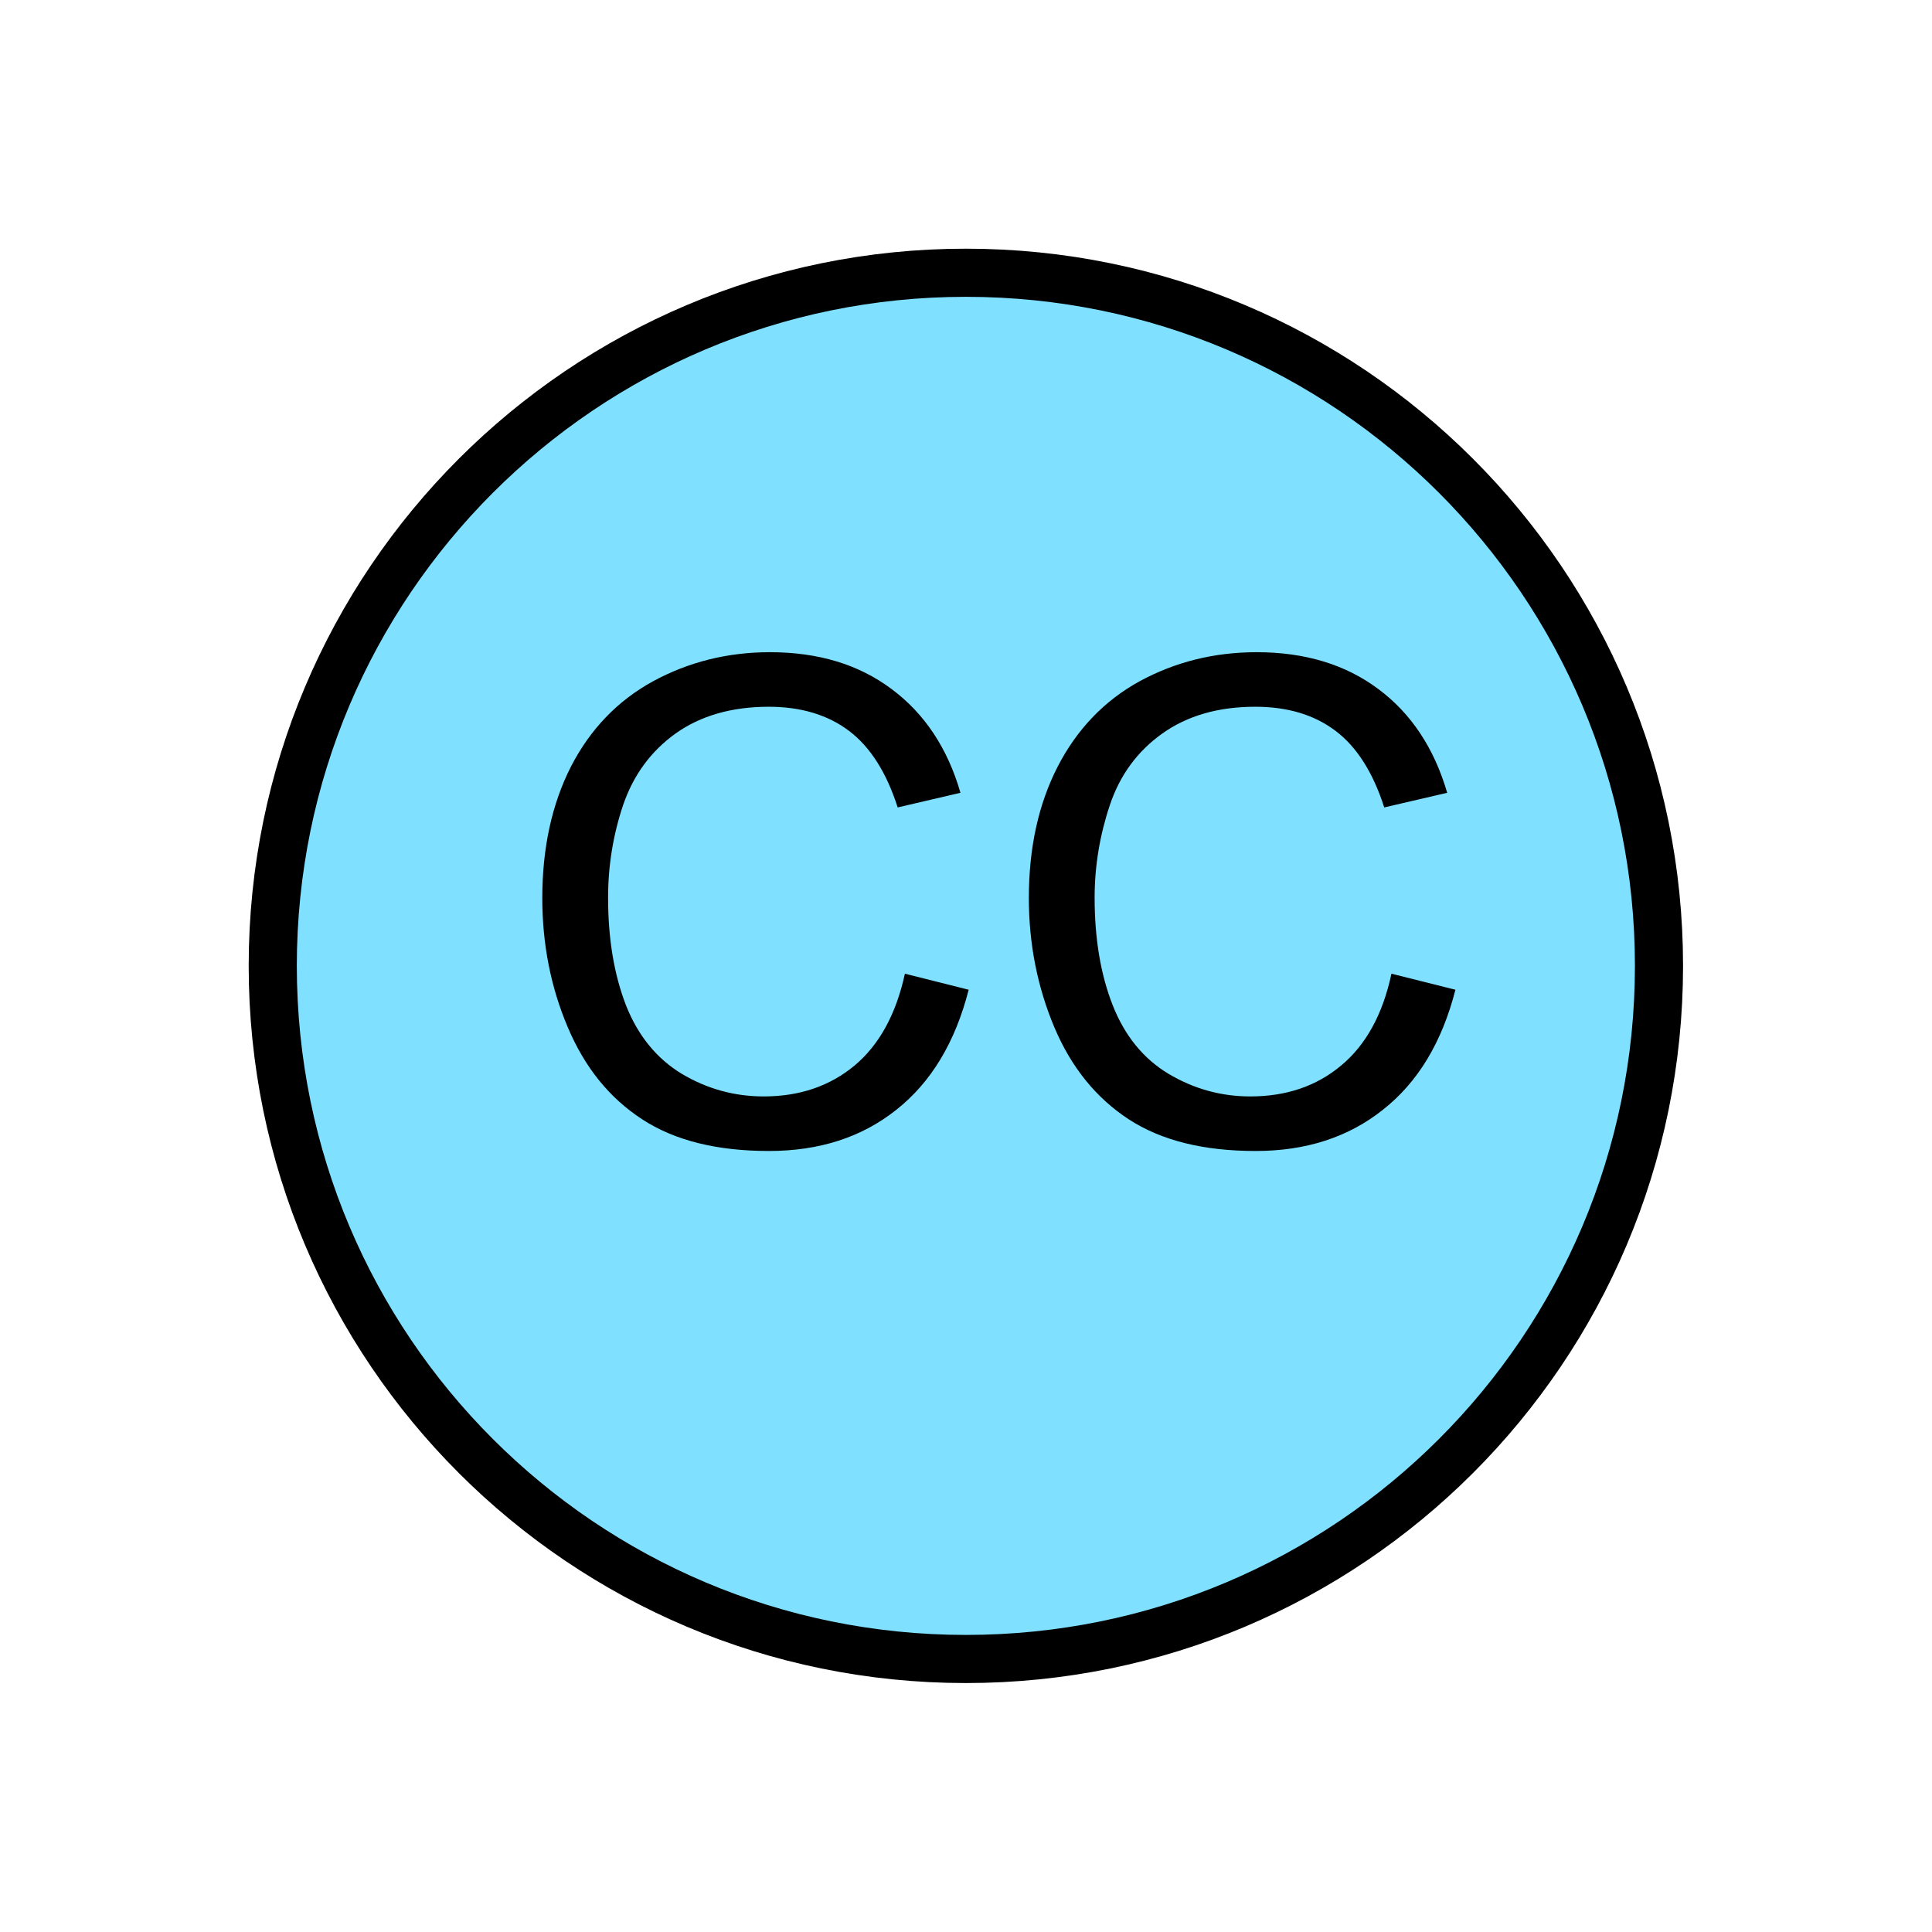 <?xml version="1.0" encoding="UTF-8" standalone="no"?>
<svg
   xmlns:dc="http://purl.org/dc/elements/1.1/"
   xmlns:cc="http://creativecommons.org/ns#"
   xmlns:rdf="http://www.w3.org/1999/02/22-rdf-syntax-ns#"
   xmlns:svg="http://www.w3.org/2000/svg"
   xmlns="http://www.w3.org/2000/svg"
   id="svg11"
   height="101.85mm"
   width="101.85mm"
   version="1.0">
  <defs
     id="defs3">
    <pattern
       y="0"
       x="0"
       height="6"
       width="6"
       patternUnits="userSpaceOnUse"
       id="EMFhbasepattern" />
  </defs>
  <path
     id="path5"
     d="  M 330.548,192.447   C 330.548,268.73 268.73,330.548 192.447,330.548   C 116.203,330.548 54.345,268.73 54.345,192.447   C 54.345,116.203 116.203,54.345 192.447,54.345   C 268.73,54.345 330.548,116.203 330.548,192.447   z "
     style="fill:#80e0ff;fill-rule:evenodd;fill-opacity:1;stroke:none;" />
  <path
     id="path7"
     d="  M 330.548,192.447   C 330.548,268.73 268.73,330.548 192.447,330.548   C 116.203,330.548 54.345,268.73 54.345,192.447   C 54.345,116.203 116.203,54.345 192.447,54.345   C 268.73,54.345 330.548,116.203 330.548,192.447  "
     style="fill:none;stroke:#000000;stroke-width:9.59px;stroke-linecap:butt;stroke-linejoin:miter;stroke-miterlimit:10;stroke-dasharray:none;stroke-opacity:1;" />
  <path
     id="path9"
     d="  M 180.299,194.005   L 193.006,197.202   C 190.329,207.671 185.534,215.623 178.62,221.098   C 171.707,226.612 163.236,229.33 153.206,229.33   C 142.856,229.33 134.425,227.252 127.951,223.016   C 121.438,218.78 116.523,212.706 113.126,204.674   C 109.73,196.682 108.051,188.091 108.051,178.94   C 108.051,168.91 109.969,160.199 113.766,152.726   C 117.602,145.294 123.036,139.62 130.109,135.744   C 137.182,131.907 144.934,129.949 153.406,129.949   C 163.036,129.949 171.108,132.387 177.661,137.302   C 184.215,142.177 188.81,149.09 191.368,157.961   L 178.86,160.878   C 176.622,153.885 173.386,148.81 169.15,145.614   C 164.914,142.417 159.56,140.818 153.166,140.818   C 145.773,140.818 139.58,142.617 134.625,146.133   C 129.67,149.69 126.193,154.445 124.155,160.399   C 122.157,166.353 121.158,172.507 121.158,178.86   C 121.158,187.052 122.357,194.165 124.715,200.279   C 127.112,206.353 130.829,210.908 135.823,213.945   C 140.858,216.942 146.293,218.46 152.167,218.46   C 159.28,218.46 165.314,216.422 170.269,212.307   C 175.184,208.191 178.541,202.077 180.299,194.005   z  M 277.241,194.005   L 289.989,197.202   C 287.311,207.671 282.516,215.623 275.563,221.098   C 268.65,226.612 260.179,229.33 250.189,229.33   C 239.799,229.33 231.407,227.252 224.894,223.016   C 218.42,218.78 213.465,212.706 210.069,204.674   C 206.712,196.682 204.994,188.091 204.994,178.94   C 204.994,168.91 206.912,160.199 210.748,152.726   C 214.584,145.294 220.019,139.62 227.052,135.744   C 234.125,131.907 241.877,129.949 250.388,129.949   C 259.979,129.949 268.091,132.387 274.644,137.302   C 281.197,142.177 285.753,149.09 288.35,157.961   L 275.803,160.878   C 273.565,153.885 270.328,148.81 266.093,145.614   C 261.857,142.417 256.542,140.818 250.109,140.818   C 242.716,140.818 236.562,142.617 231.607,146.133   C 226.612,149.69 223.136,154.445 221.138,160.399   C 219.14,166.353 218.101,172.507 218.101,178.86   C 218.101,187.052 219.3,194.165 221.697,200.279   C 224.095,206.353 227.771,210.908 232.806,213.945   C 237.841,216.942 243.275,218.46 249.11,218.46   C 256.262,218.46 262.296,216.422 267.211,212.307   C 272.166,208.191 275.523,202.077 277.241,194.005   z "
     style="fill:#000000;fill-rule:evenodd;fill-opacity:1;stroke:none;" />
</svg>
